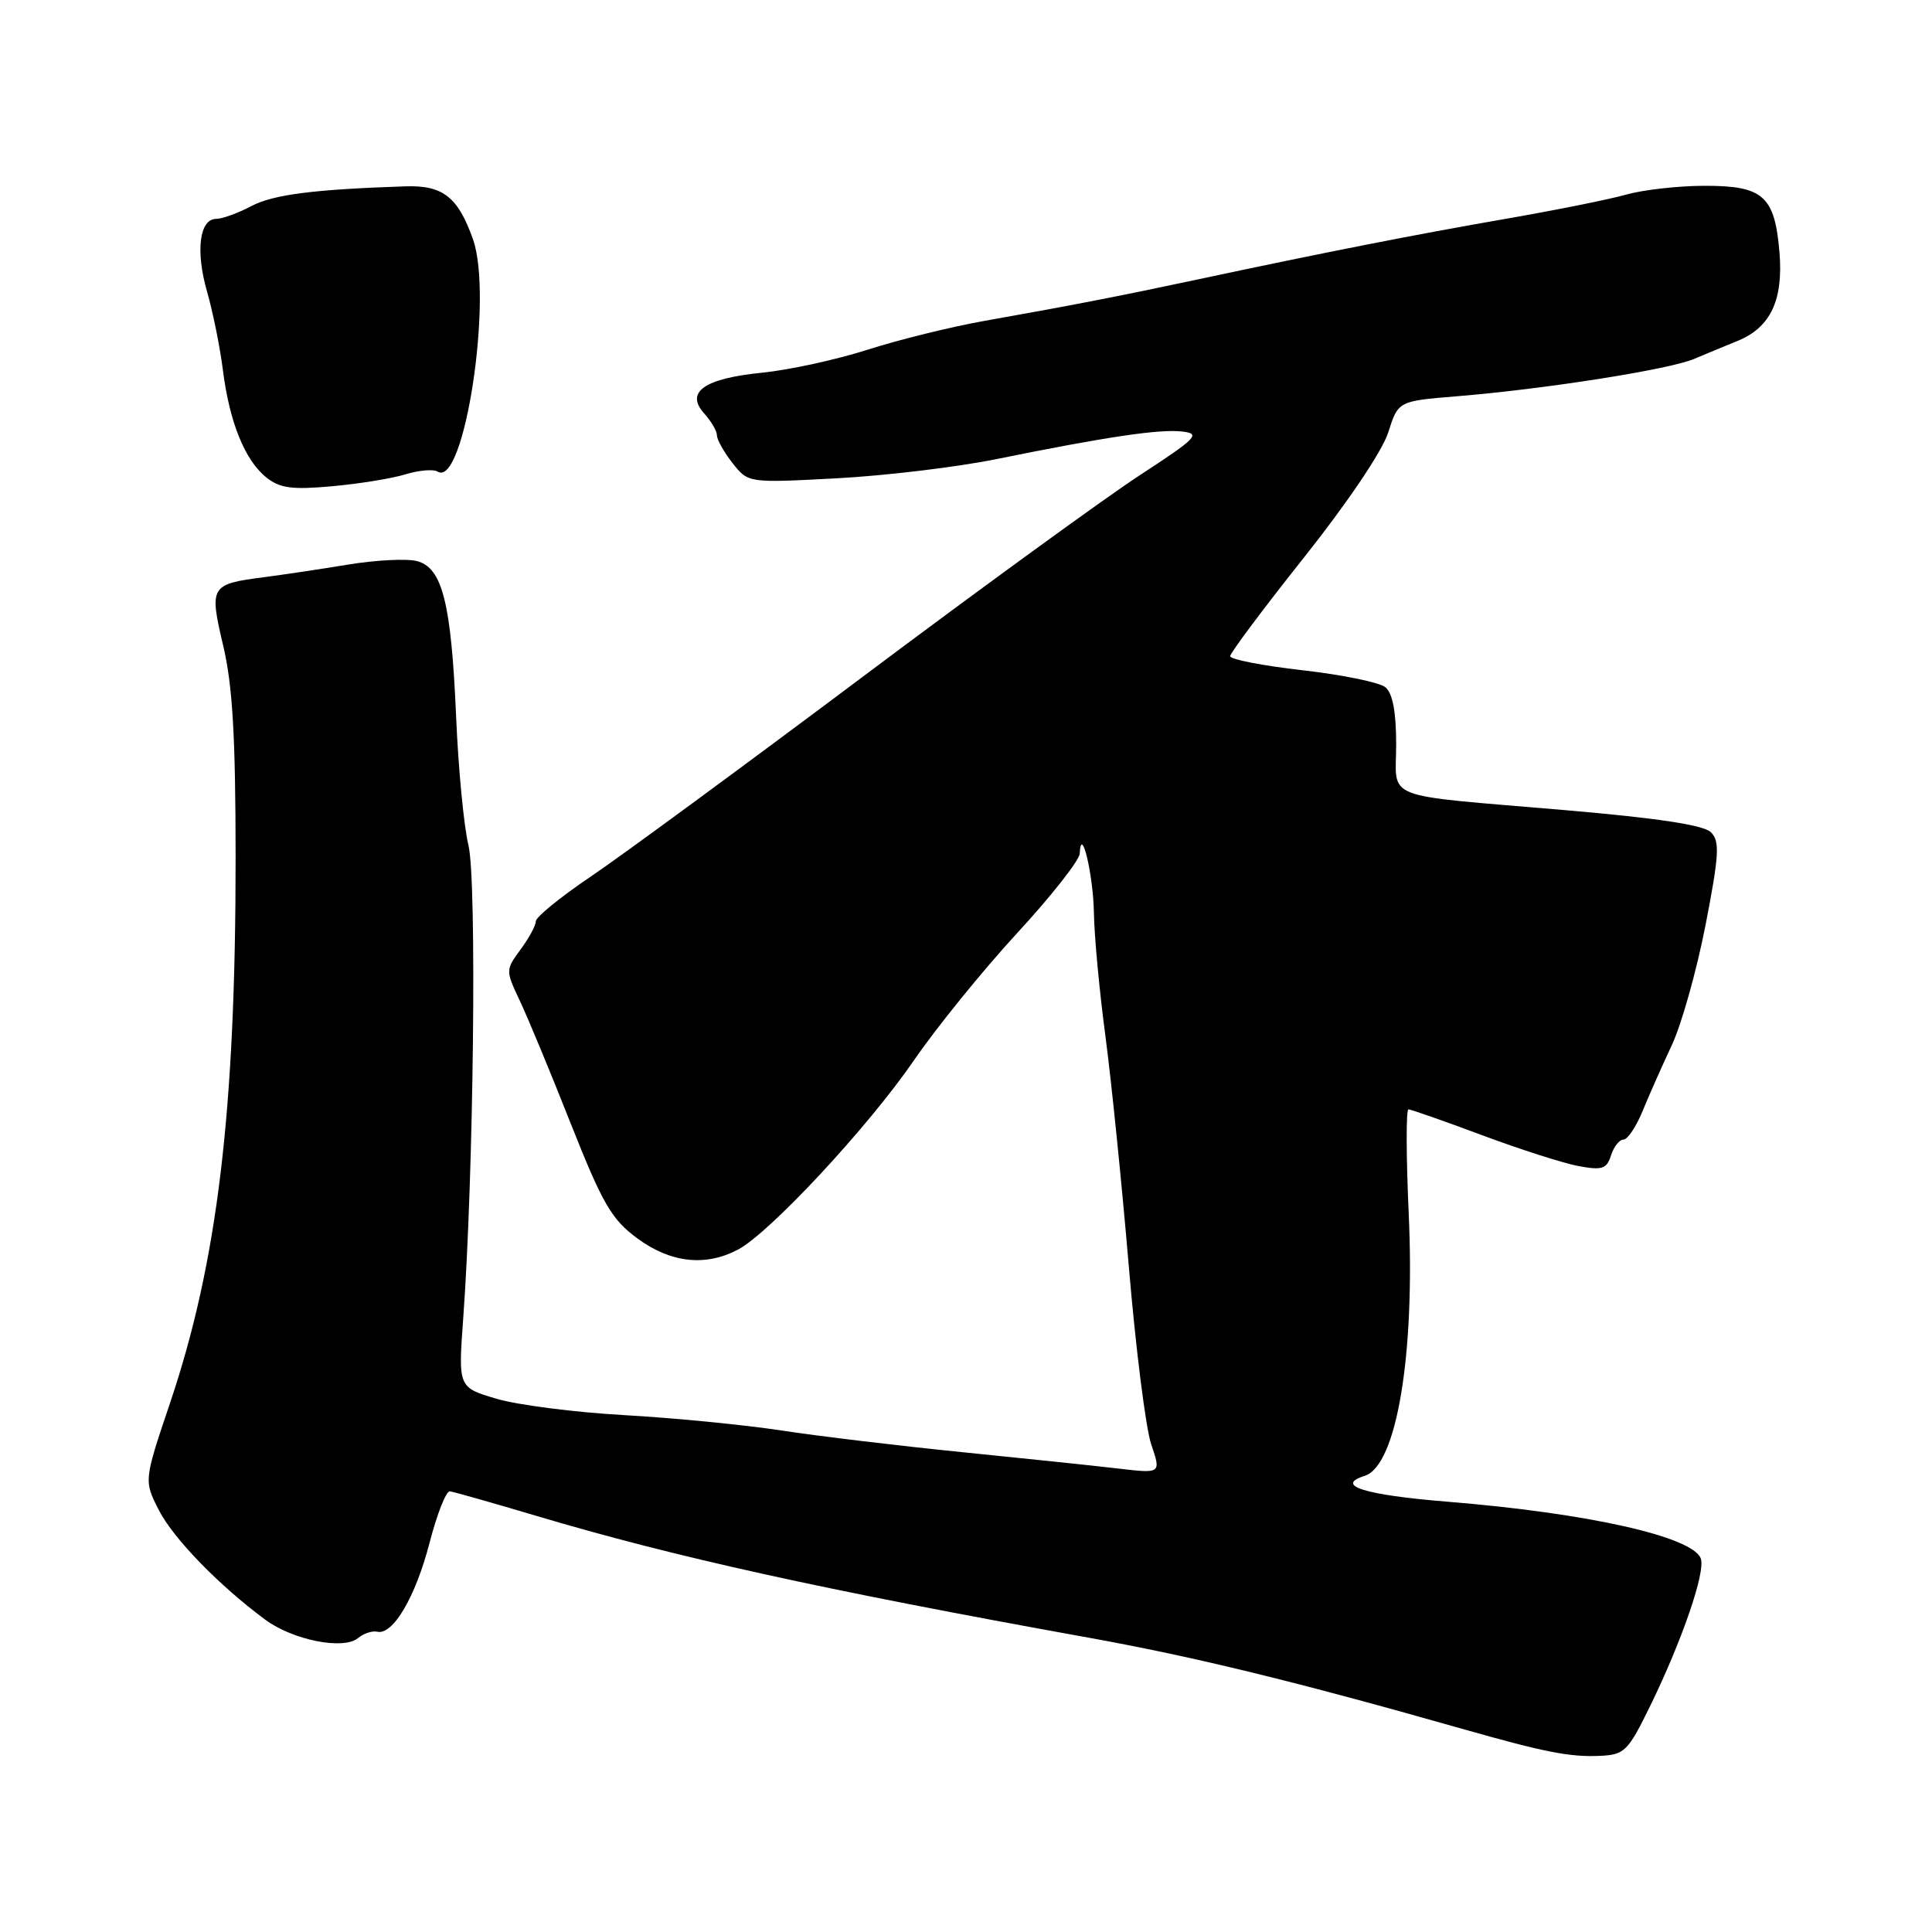 <?xml version="1.0" encoding="UTF-8" standalone="no"?>
<!DOCTYPE svg PUBLIC "-//W3C//DTD SVG 1.1//EN" "http://www.w3.org/Graphics/SVG/1.1/DTD/svg11.dtd" >
<svg xmlns="http://www.w3.org/2000/svg" xmlns:xlink="http://www.w3.org/1999/xlink" version="1.1" viewBox="0 0 256 256">
 <g >
 <path fill="currentColor"
d=" M 218.68 226.00 C 222.90 217.35 226.03 208.24 225.36 206.50 C 224.25 203.60 210.37 200.49 191.75 198.98 C 180.78 198.09 176.79 196.83 180.84 195.55 C 185.06 194.21 187.52 179.54 186.66 160.76 C 186.32 153.19 186.30 147.00 186.63 147.00 C 186.96 147.00 191.34 148.54 196.36 150.41 C 201.39 152.29 207.14 154.13 209.15 154.51 C 212.30 155.09 212.90 154.90 213.47 153.09 C 213.84 151.94 214.58 151.00 215.12 151.00 C 215.66 151.00 216.79 149.31 217.64 147.25 C 218.48 145.19 220.23 141.25 221.52 138.50 C 222.81 135.75 224.82 128.59 225.99 122.59 C 227.80 113.26 227.90 111.48 226.71 110.28 C 225.76 109.33 219.66 108.40 207.41 107.35 C 182.65 105.23 185.00 106.15 185.00 98.60 C 185.00 94.34 184.53 91.86 183.58 91.07 C 182.81 90.42 177.86 89.41 172.58 88.81 C 167.31 88.21 163.00 87.37 163.00 86.95 C 163.00 86.53 167.41 80.63 172.81 73.84 C 178.53 66.64 183.17 59.76 183.94 57.32 C 185.27 53.15 185.27 53.15 192.89 52.52 C 204.62 51.57 221.17 48.97 224.50 47.55 C 226.15 46.85 228.71 45.79 230.20 45.19 C 234.60 43.40 236.31 39.80 235.79 33.44 C 235.16 25.94 233.63 24.59 225.76 24.62 C 222.32 24.63 217.70 25.16 215.50 25.78 C 213.30 26.41 206.10 27.85 199.50 29.00 C 187.51 31.08 175.46 33.45 158.50 37.07 C 148.37 39.23 142.12 40.45 130.49 42.51 C 126.09 43.29 119.11 45.01 114.99 46.33 C 110.87 47.65 104.59 49.02 101.03 49.38 C 93.32 50.14 90.74 51.95 93.32 54.80 C 94.24 55.82 95.00 57.12 95.00 57.69 C 95.00 58.26 95.93 59.92 97.07 61.37 C 99.15 64.00 99.15 64.00 110.82 63.38 C 117.25 63.04 126.78 61.90 132.00 60.84 C 146.68 57.86 153.66 56.83 156.66 57.18 C 159.15 57.47 158.60 58.03 150.98 63.00 C 146.35 66.03 129.72 78.12 114.03 89.89 C 98.34 101.65 82.24 113.48 78.25 116.17 C 74.26 118.86 71.00 121.52 71.00 122.07 C 71.00 122.63 70.09 124.31 68.98 125.81 C 66.99 128.51 66.99 128.60 68.84 132.52 C 69.88 134.71 72.93 142.05 75.61 148.84 C 79.85 159.53 81.02 161.56 84.45 164.09 C 88.86 167.34 93.48 167.86 97.80 165.57 C 102.00 163.35 115.03 149.34 121.06 140.56 C 124.05 136.20 130.21 128.60 134.75 123.67 C 139.29 118.75 143.03 113.99 143.07 113.11 C 143.25 109.11 144.87 115.92 144.95 121.00 C 145.00 124.03 145.68 131.34 146.47 137.26 C 147.26 143.19 148.65 156.91 149.57 167.76 C 150.48 178.62 151.82 189.25 152.54 191.38 C 153.86 195.26 153.86 195.26 148.18 194.59 C 145.05 194.22 135.75 193.25 127.50 192.42 C 119.25 191.59 108.45 190.30 103.50 189.54 C 98.55 188.79 89.18 187.87 82.67 187.51 C 76.17 187.14 68.56 186.17 65.78 185.34 C 60.71 183.84 60.71 183.84 61.38 174.67 C 62.76 155.80 63.20 116.59 62.07 112.00 C 61.47 109.53 60.73 101.88 60.44 95.00 C 59.79 79.83 58.61 75.19 55.21 74.34 C 53.86 74.00 49.78 74.21 46.13 74.81 C 42.48 75.41 37.48 76.16 35.00 76.48 C 27.85 77.40 27.71 77.64 29.58 85.58 C 30.82 90.82 31.21 97.59 31.22 113.50 C 31.23 147.19 28.83 167.20 22.54 185.88 C 19.06 196.20 19.06 196.20 21.05 200.10 C 22.98 203.87 29.01 210.08 35.18 214.64 C 38.84 217.33 45.51 218.65 47.43 217.06 C 48.18 216.44 49.33 216.06 49.98 216.21 C 52.06 216.71 55.07 211.59 56.92 204.42 C 57.91 200.61 59.11 197.55 59.61 197.61 C 60.10 197.67 65.22 199.12 71.00 200.84 C 89.44 206.33 108.86 210.62 144.19 216.99 C 158.31 219.54 171.78 222.83 194.00 229.15 C 204.67 232.18 208.03 232.84 212.00 232.66 C 215.27 232.51 215.71 232.07 218.68 226.00 Z  M 53.73 62.85 C 55.51 62.31 57.42 62.14 57.99 62.49 C 61.53 64.68 65.38 39.36 62.67 31.70 C 60.69 26.10 58.68 24.53 53.74 24.69 C 41.61 25.09 36.20 25.78 33.30 27.31 C 31.54 28.24 29.45 29.00 28.66 29.00 C 26.43 29.00 25.89 33.24 27.43 38.62 C 28.20 41.30 29.15 45.98 29.53 49.00 C 30.40 55.93 32.45 61.00 35.29 63.26 C 37.09 64.70 38.70 64.91 44.00 64.43 C 47.58 64.11 51.95 63.40 53.73 62.85 Z "/>
</g>
</svg>